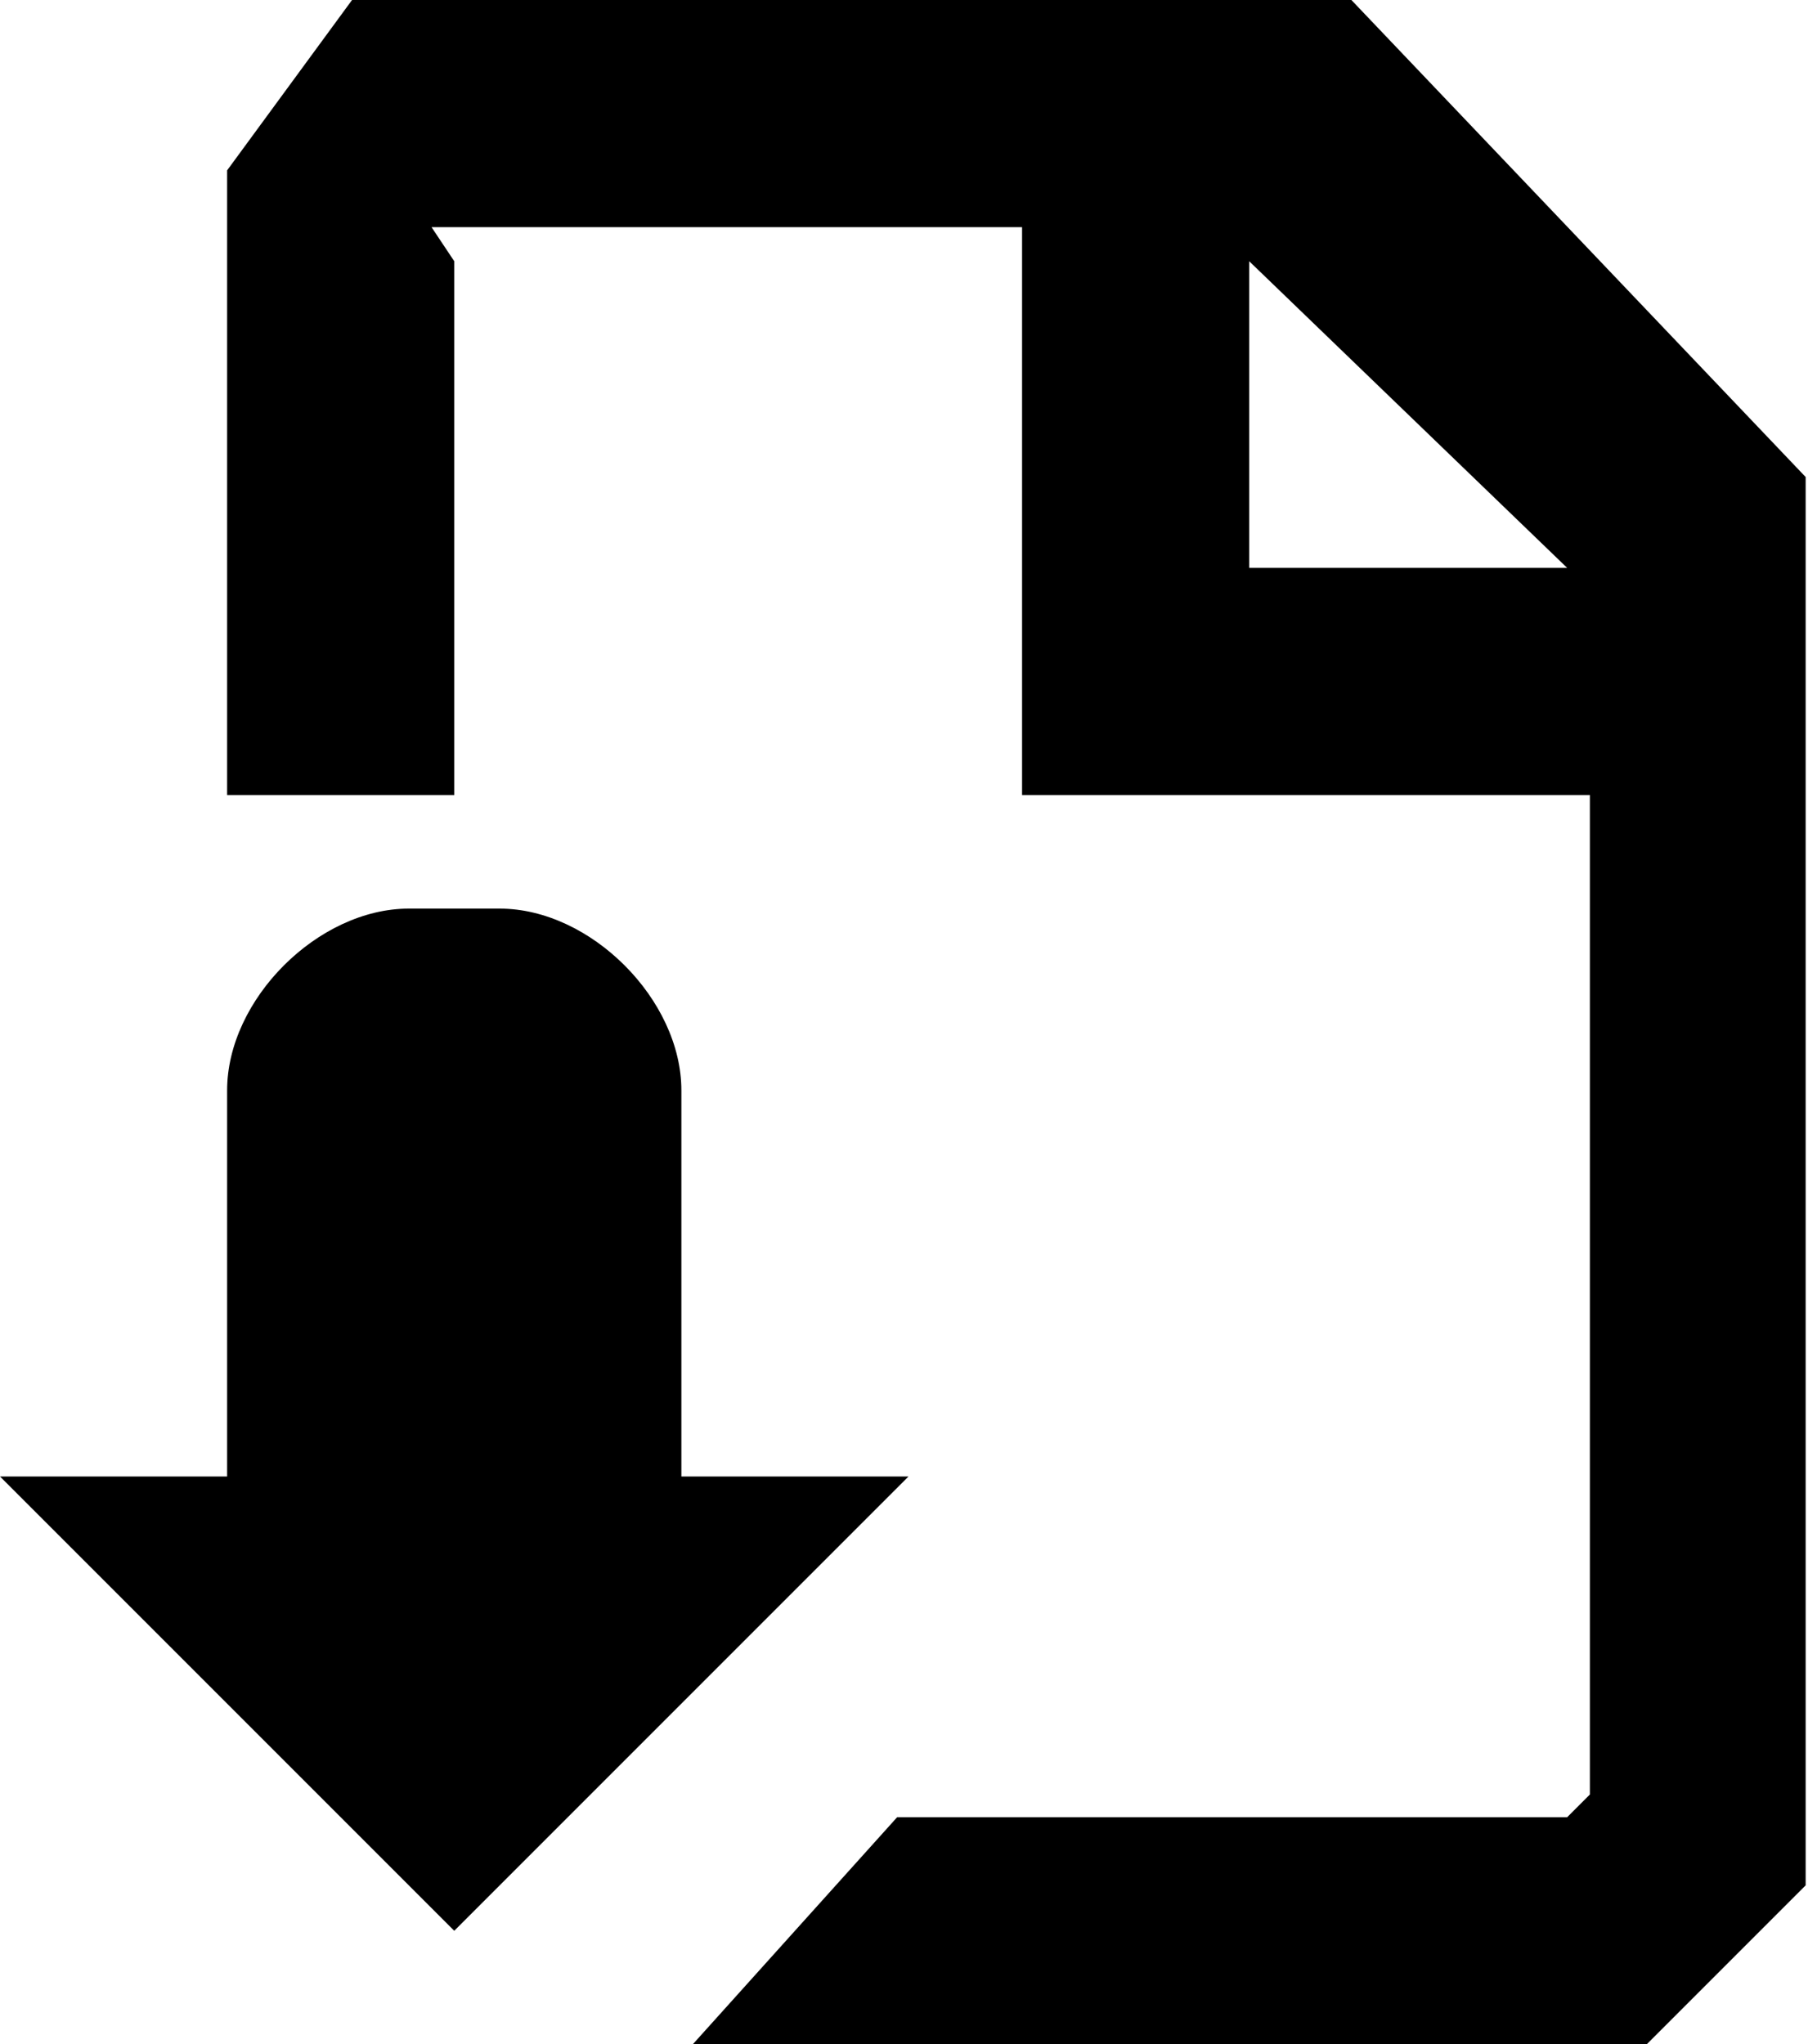 <svg xmlns="http://www.w3.org/2000/svg" width="16" height="18" viewBox="0 0 16 18"><path d="M11.9 0H3.1L2 1.5V7h2V2.3L3.8 2H9v5h5v8.8l-.2.2H7.9l-1.8 2h8.4l1.4-1.4V4.2l-4-4.2zM11 5V2.3L13.8 5H11z"/><path d="M6 13V9.6C6 8.8 5.2 8 4.4 8h-.8C2.8 8 2 8.8 2 9.6V13H0l4 4 4-4H6z"/></svg>